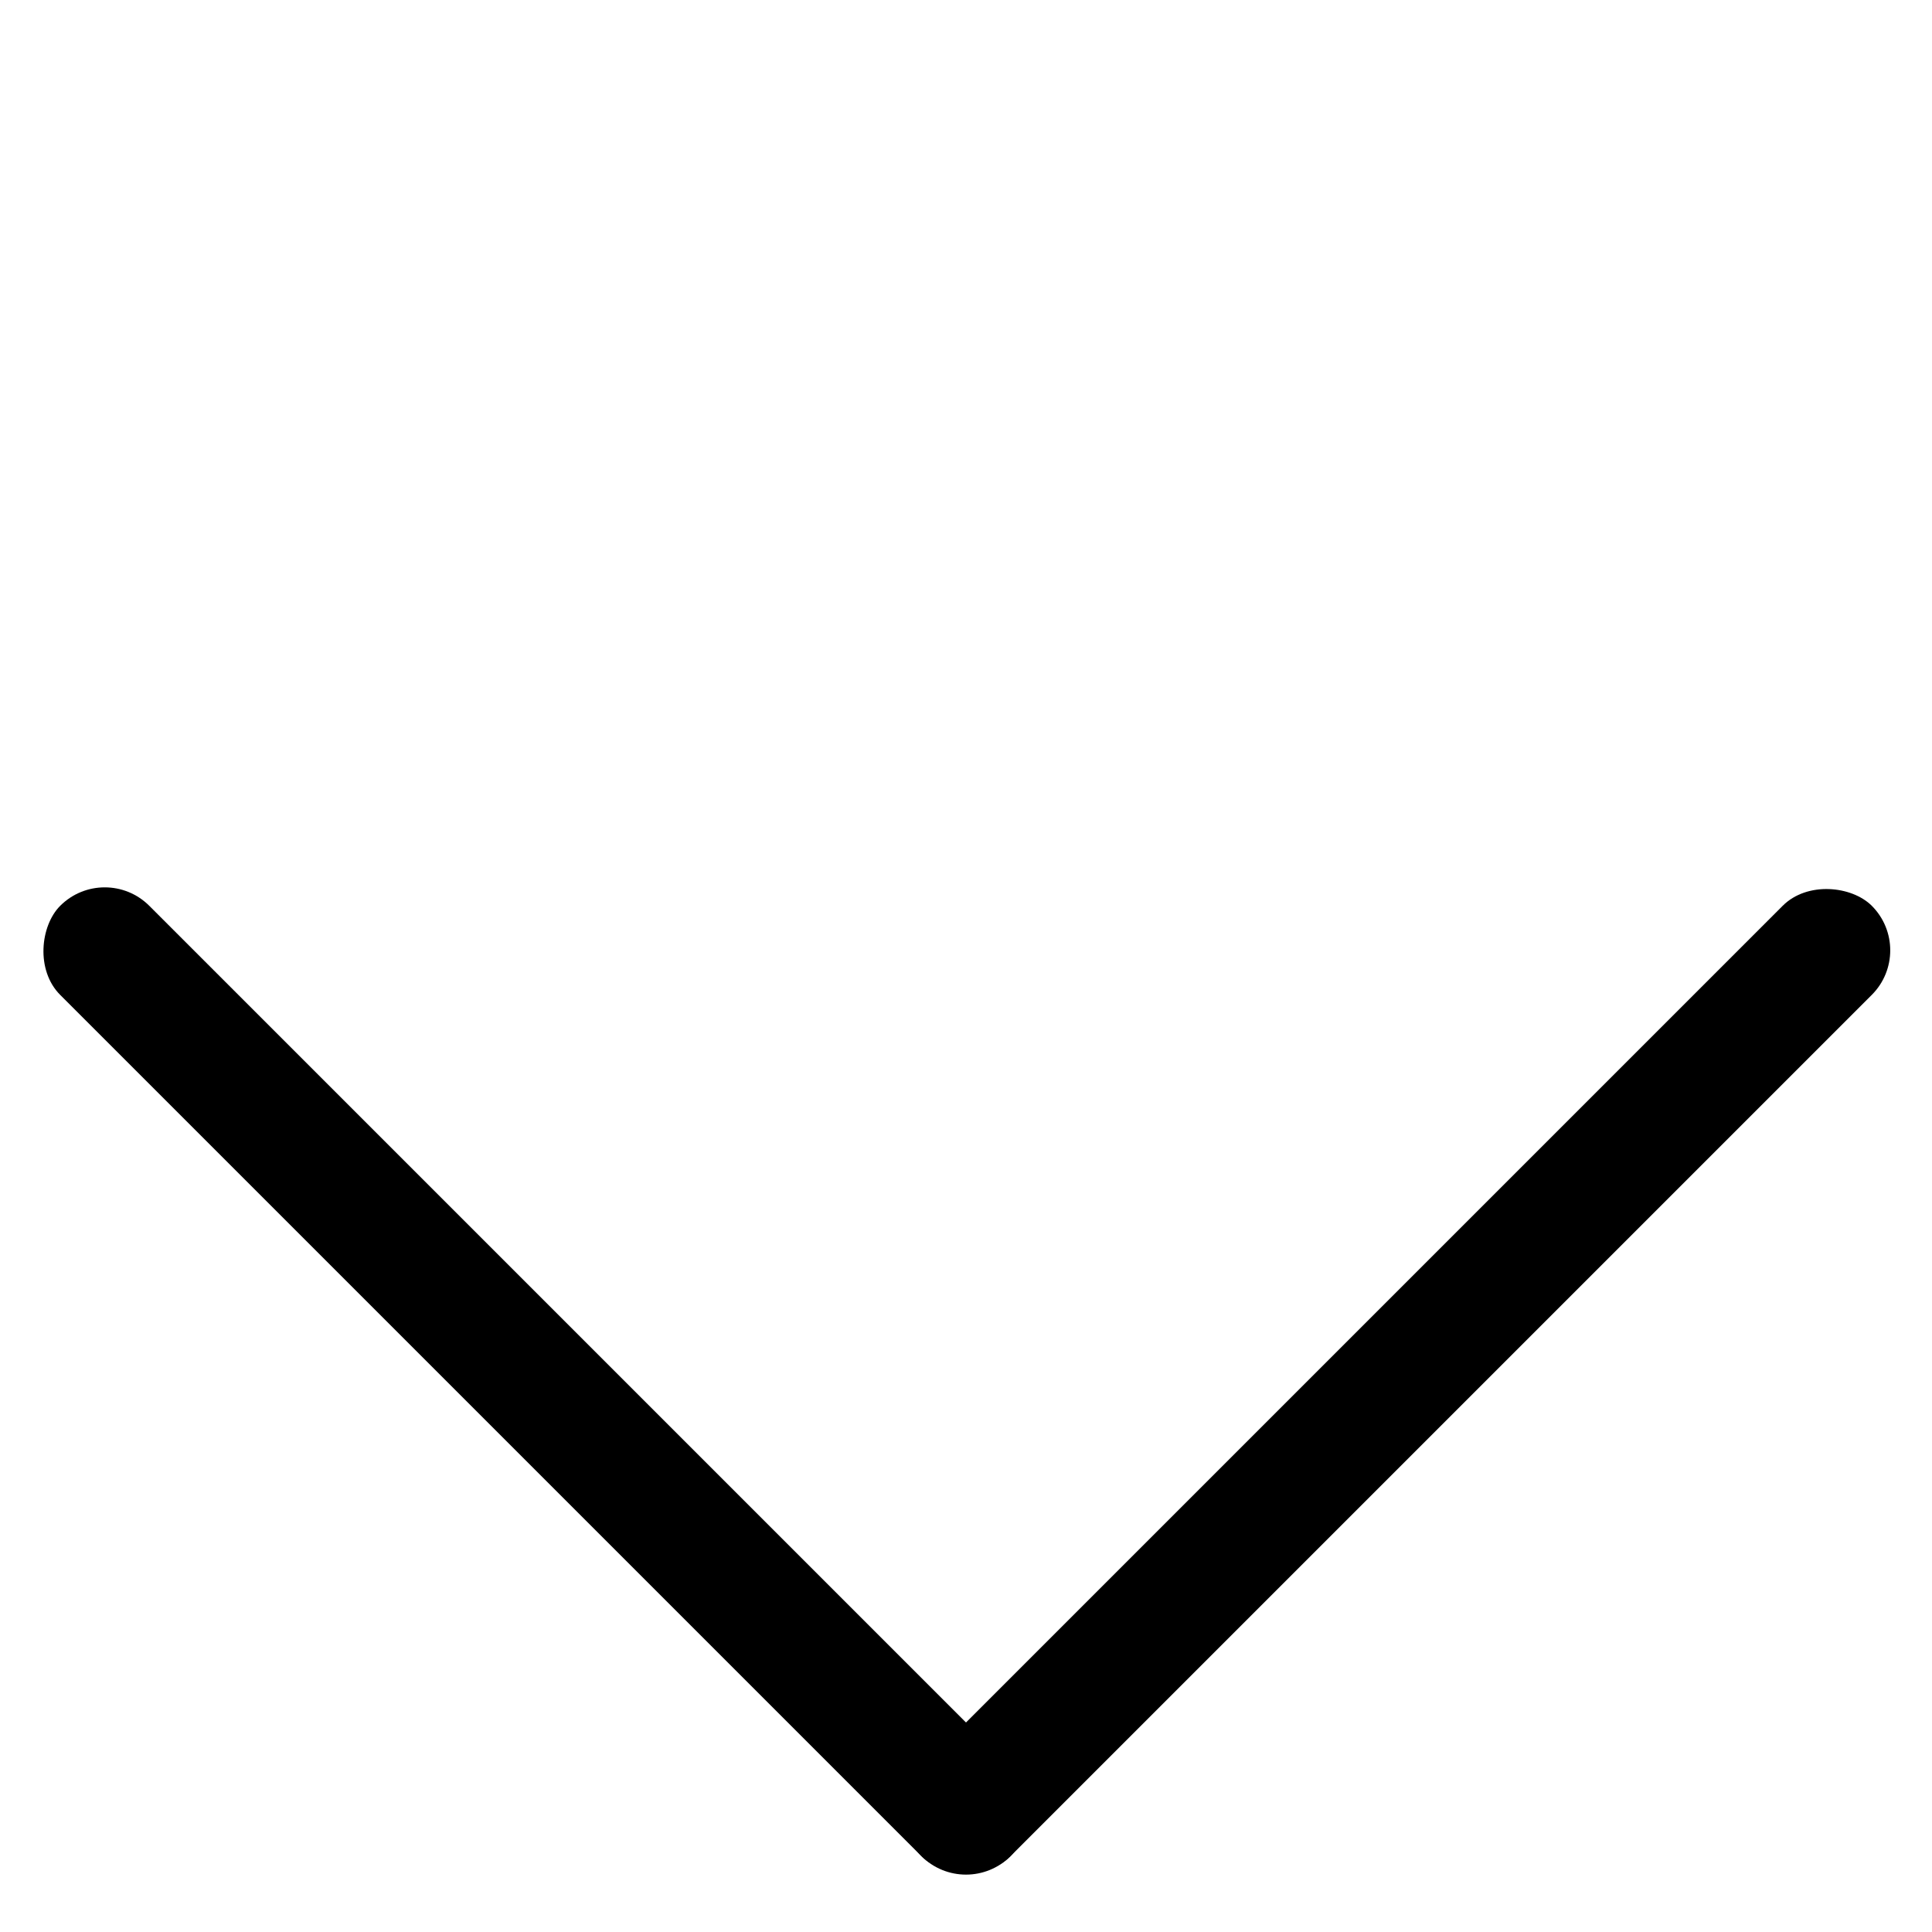 <svg width="46" height="46" viewBox="0 0 46 46" fill="none" xmlns="http://www.w3.org/2000/svg">
<rect x="23" y="45.255" width="32" height="3" rx="1.5" transform="rotate(-135 23 45.255)" fill="currentColor"/>
<rect x="45.627" y="22.627" width="32" height="3" rx="1.5" transform="rotate(135 45.627 22.627)" fill="currentColor"/>
</svg>
